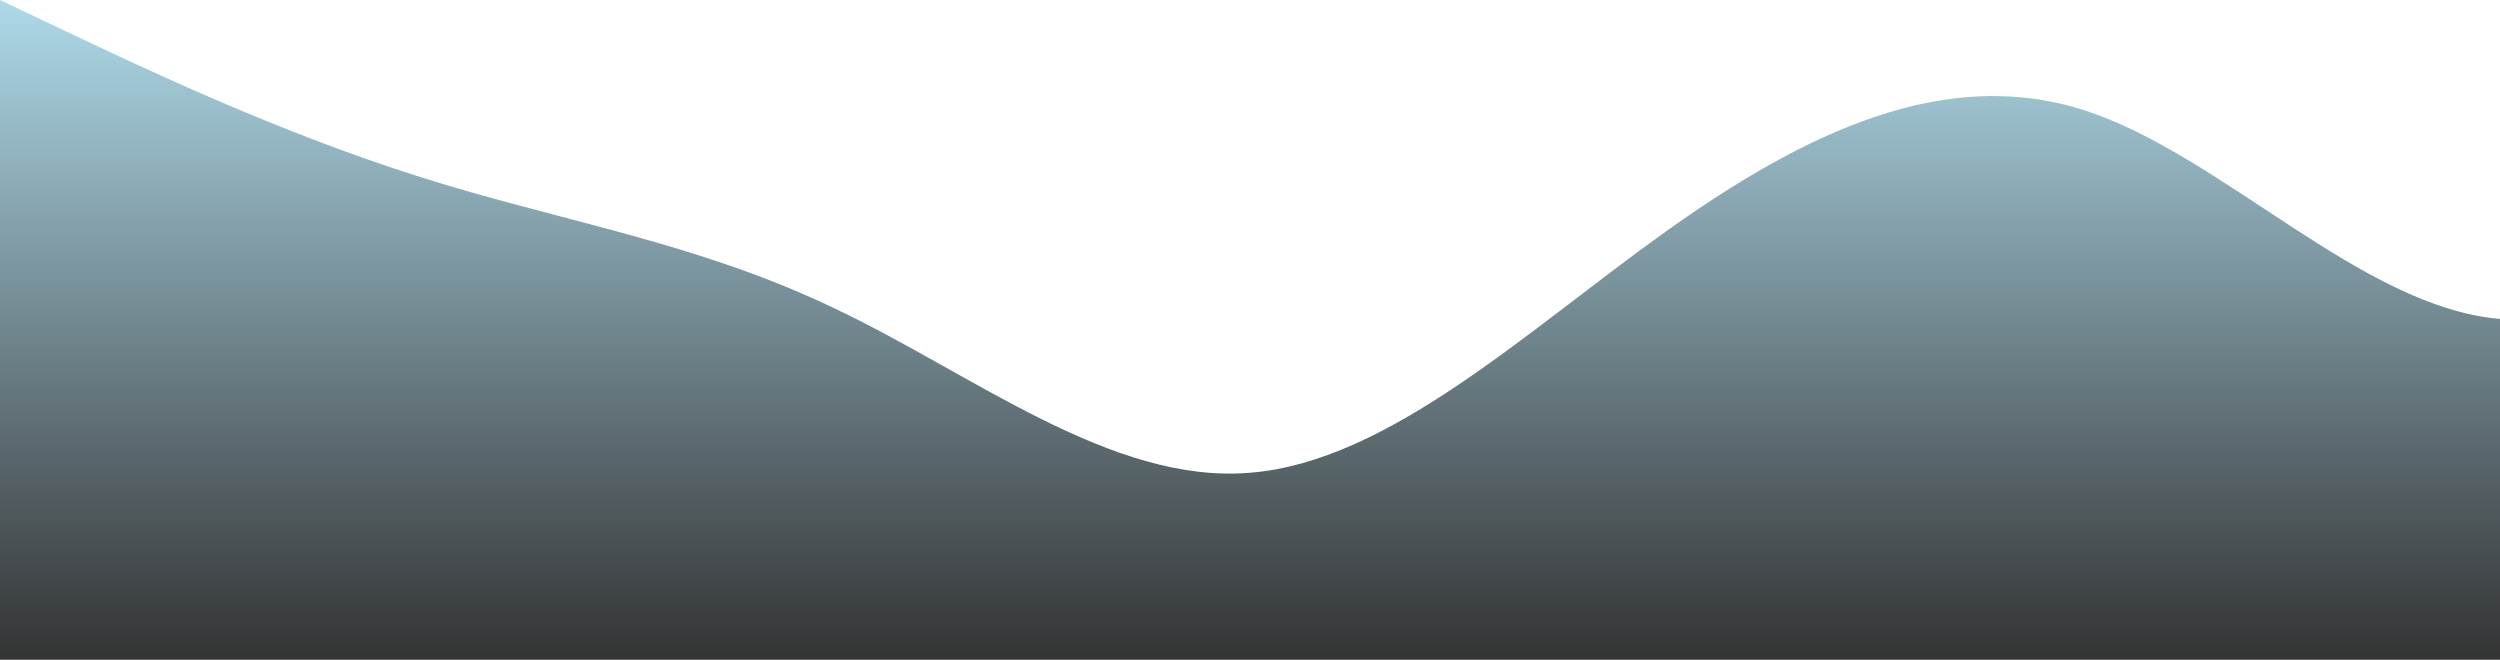 <?xml version="1.0" standalone="no"?>
<svg xmlns:xlink="http://www.w3.org/1999/xlink" id="wave" style="transform:rotate(0deg); transition: 0.3s" viewBox="0 0 1440 380" version="1.1" xmlns="http://www.w3.org/2000/svg"><defs><linearGradient id="sw-gradient-0" x1="0" x2="0" y1="1" y2="0"><stop stop-color="rgba(51, 51, 51, 1)" offset="0%"/><stop stop-color="rgba(174.269, 217.511, 233.726, 1)" offset="100%"/></linearGradient></defs><path style="transform:translate(0, 0px); opacity:1" fill="url(#sw-gradient-0)" d="M0,0L40,19C80,38,160,76,240,101.3C320,127,400,139,480,177.3C560,215,640,279,720,272.3C800,266,880,190,960,133C1040,76,1120,38,1200,63.3C1280,89,1360,177,1440,183.7C1520,190,1600,114,1680,101.3C1760,89,1840,139,1920,183.7C2000,228,2080,266,2160,240.7C2240,215,2320,127,2400,133C2480,139,2560,241,2640,278.7C2720,317,2800,291,2880,266C2960,241,3040,215,3120,171C3200,127,3280,63,3360,50.7C3440,38,3520,76,3600,76C3680,76,3760,38,3840,38C3920,38,4000,76,4080,133C4160,190,4240,266,4320,253.3C4400,241,4480,139,4560,133C4640,127,4720,215,4800,240.7C4880,266,4960,228,5040,209C5120,190,5200,190,5280,196.3C5360,203,5440,215,5520,234.3C5600,253,5680,279,5720,291.3L5760,304L5760,380L5720,380C5680,380,5600,380,5520,380C5440,380,5360,380,5280,380C5200,380,5120,380,5040,380C4960,380,4880,380,4800,380C4720,380,4640,380,4560,380C4480,380,4400,380,4320,380C4240,380,4160,380,4080,380C4000,380,3920,380,3840,380C3760,380,3680,380,3600,380C3520,380,3440,380,3360,380C3280,380,3200,380,3120,380C3040,380,2960,380,2880,380C2800,380,2720,380,2640,380C2560,380,2480,380,2400,380C2320,380,2240,380,2160,380C2080,380,2000,380,1920,380C1840,380,1760,380,1680,380C1600,380,1520,380,1440,380C1360,380,1280,380,1200,380C1120,380,1040,380,960,380C880,380,800,380,720,380C640,380,560,380,480,380C400,380,320,380,240,380C160,380,80,380,40,380L0,380Z"/></svg>